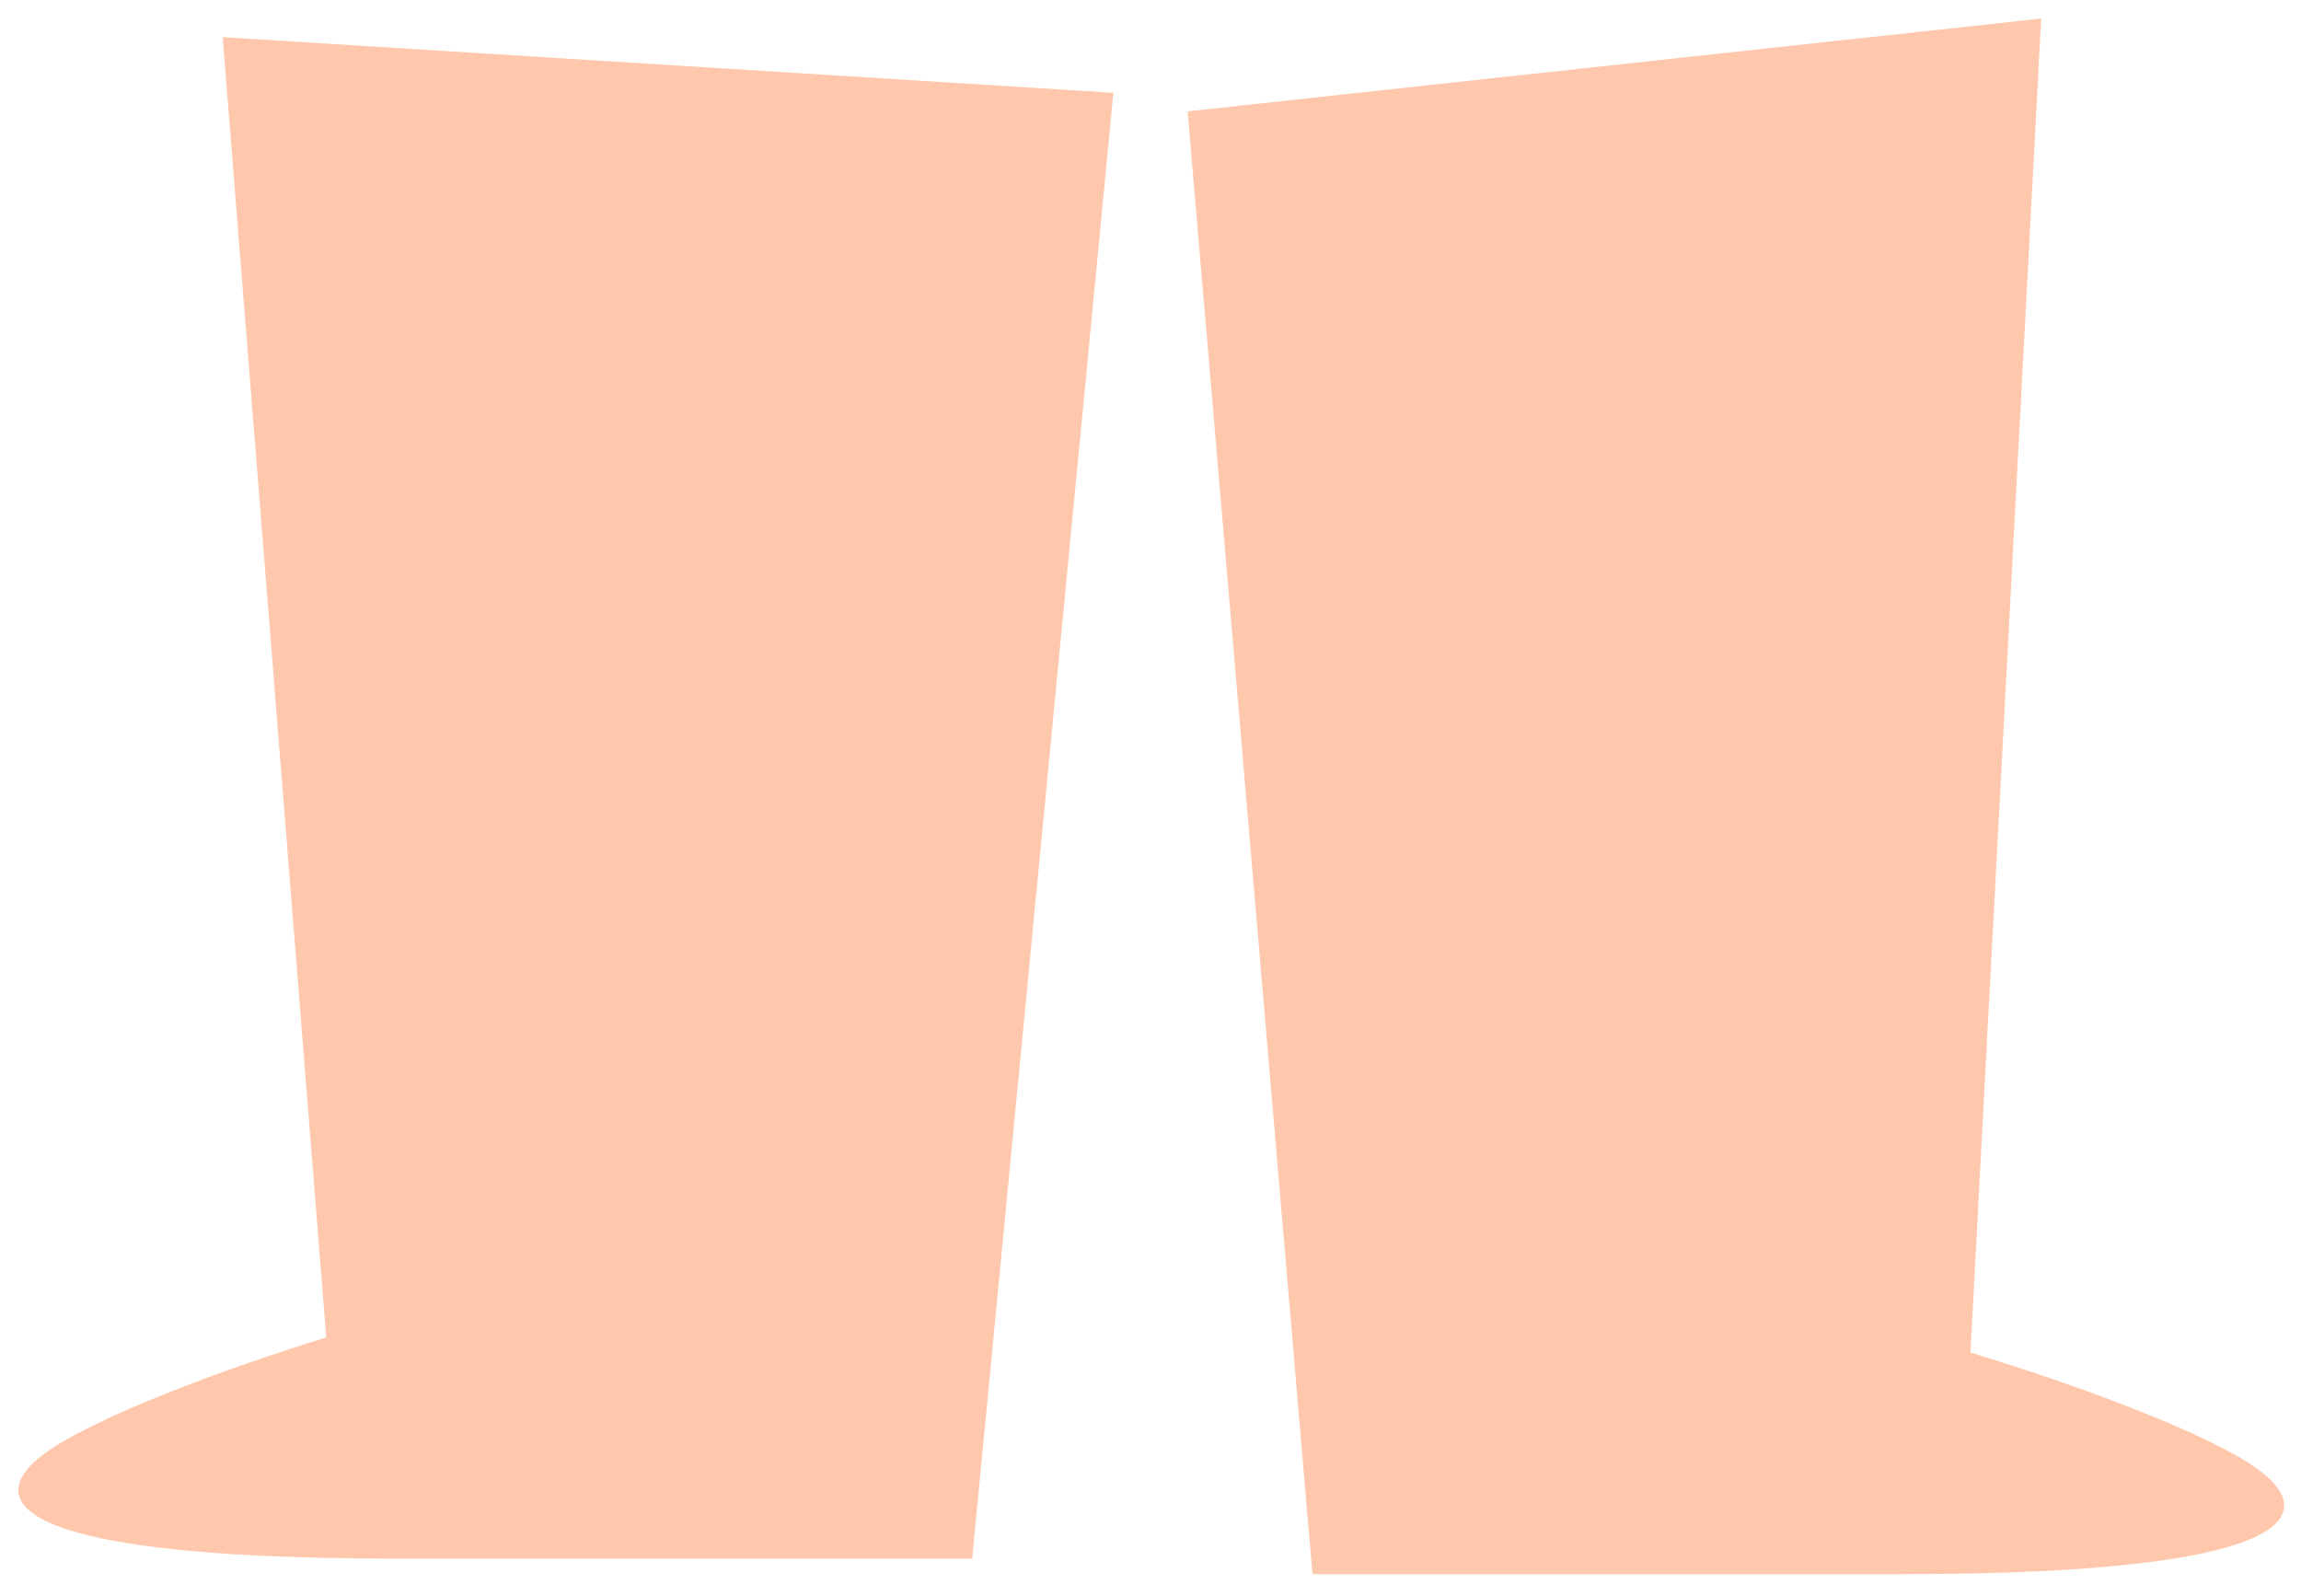 <svg width="62" height="43" viewBox="0 0 62 43" fill="none" xmlns="http://www.w3.org/2000/svg">
<path d="M6 1L8.791 36.037C8.791 36.037 4.079 37.454 1.664 38.861C-0.751 40.278 -0.162 41.994 10.578 41.994C21.317 41.994 26.196 41.994 26.196 41.994L30 2.5L6 1Z" fill="#FFC8AC"/>
<path d="M55 0.5L53.094 36.444C53.094 36.444 57.894 37.864 60.354 39.274C62.814 40.694 62.214 42.414 51.274 42.414C40.334 42.414 35.364 42.414 35.364 42.414L32 3L55 0.5Z" fill="#FFC8AC"/>
</svg>

